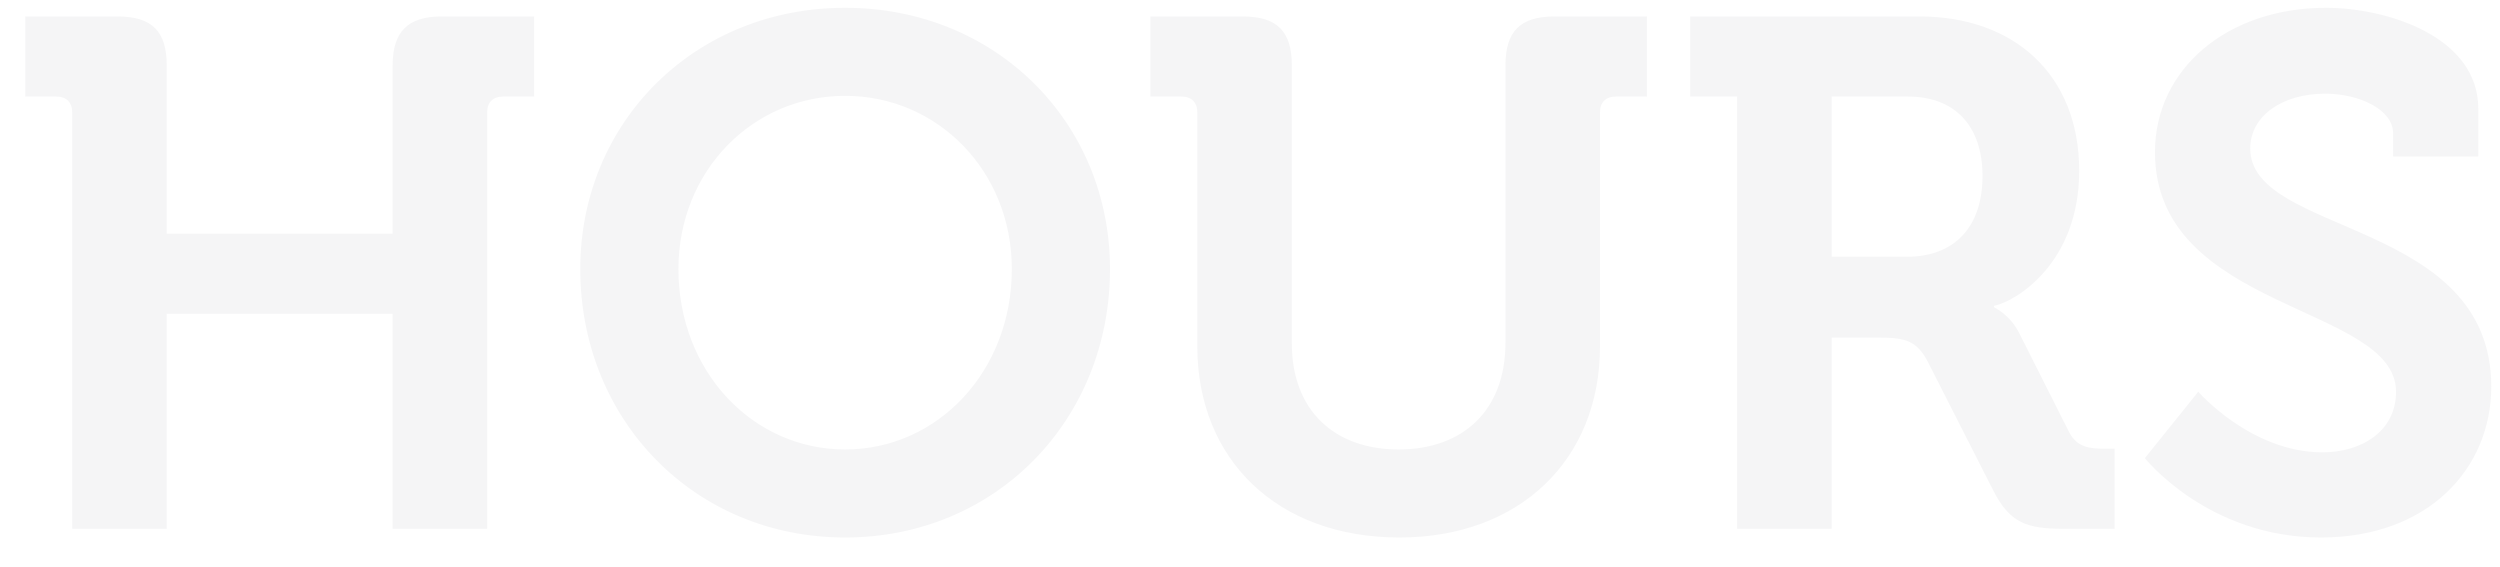 <?xml version="1.0" encoding="UTF-8"?>
<svg width="75px" height="17px" viewBox="0 0 75 17" version="1.1" xmlns="http://www.w3.org/2000/svg" xmlns:xlink="http://www.w3.org/1999/xlink">
    <title>HOURS</title>
    <g id="Mobile-📱" stroke="none" stroke-width="1" fill="none" fill-rule="evenodd" fill-opacity="0.04">
        <g id="MILIPOLQATAR-Mobile-HOMEPAGE" transform="translate(-249, -952)" fill="#0B1626" fill-rule="nonzero">
            <g id="Group-8" transform="translate(1, 581)">
                <g id="DATE" transform="translate(-86, 325)">
                    <g id="Group-7-Copy-2" transform="translate(320.8, 0)">
                        <path d="M18.202,61.865 L18.202,55.414 L24.979,55.414 L24.979,61.865 L27.815,61.865 L27.815,49.373 C27.815,49.07 27.988,48.897 28.292,48.897 L29.223,48.897 L29.223,46.494 L26.451,46.494 C25.434,46.494 24.979,46.948 24.979,47.966 L24.979,53.01 L18.202,53.01 L18.202,47.966 C18.202,46.948 17.769,46.494 16.73,46.494 L13.959,46.494 L13.959,48.897 L14.89,48.897 C15.193,48.897 15.366,49.07 15.366,49.373 L15.366,61.865 L18.202,61.865 Z M38.554,62.125 C43.079,62.125 46.5,58.596 46.5,54.071 C46.5,49.676 43.079,46.234 38.554,46.234 C34.029,46.234 30.608,49.676 30.608,54.071 C30.608,58.596 34.029,62.125 38.554,62.125 Z M38.554,59.484 C35.783,59.484 33.553,57.146 33.553,54.071 C33.553,51.127 35.783,48.875 38.554,48.875 C41.325,48.875 43.555,51.127 43.555,54.071 C43.555,57.146 41.325,59.484 38.554,59.484 Z M55.181,62.125 C58.797,62.125 61.2,59.787 61.2,56.388 L61.2,49.373 C61.2,49.07 61.373,48.897 61.676,48.897 L62.607,48.897 L62.607,46.494 L59.836,46.494 C58.797,46.494 58.364,46.948 58.364,47.966 L58.364,56.28 C58.364,58.315 57.087,59.484 55.16,59.484 C53.233,59.484 51.955,58.315 51.955,56.301 L51.955,47.966 C51.955,46.948 51.522,46.494 50.483,46.494 L47.712,46.494 L47.712,48.897 L48.643,48.897 C48.946,48.897 49.119,49.07 49.119,49.373 L49.119,56.388 C49.119,59.787 51.522,62.125 55.181,62.125 Z M68.15,61.865 L68.15,56.128 L69.579,56.128 C70.38,56.128 70.705,56.236 71.029,56.842 L73,60.718 C73.498,61.692 73.996,61.865 75.143,61.865 L76.637,61.865 L76.637,59.462 L76.355,59.462 C75.879,59.462 75.511,59.419 75.273,58.964 L73.779,55.998 C73.498,55.435 73.021,55.219 73.021,55.219 L73.021,55.175 C73.671,55.046 75.576,53.898 75.576,51.127 C75.576,48.226 73.606,46.494 70.791,46.494 L63.906,46.494 L63.906,48.897 L65.314,48.897 L65.314,61.865 L68.15,61.865 Z M70.402,53.703 L68.15,53.703 L68.15,48.897 L70.445,48.897 C71.831,48.897 72.675,49.763 72.675,51.278 C72.675,52.816 71.831,53.703 70.402,53.703 Z M82.829,62.125 C86.055,62.125 87.938,60.047 87.938,57.6 C87.938,52.556 80.707,53.075 80.707,50.456 C80.707,49.481 81.66,48.81 82.959,48.81 C83.976,48.81 84.994,49.287 84.994,50.001 L84.994,50.694 L87.549,50.694 L87.549,49.265 C87.549,47.078 84.777,46.234 82.981,46.234 C80.014,46.234 77.849,48.074 77.849,50.564 C77.849,55.349 85.081,55.132 85.081,57.752 C85.081,58.943 84.041,59.57 82.872,59.57 C80.729,59.57 79.148,57.752 79.148,57.752 L77.546,59.744 C77.546,59.744 79.43,62.125 82.829,62.125 Z" id="HOURS"></path>
                    </g>
                </g>
            </g>
        </g>
    </g>
</svg>